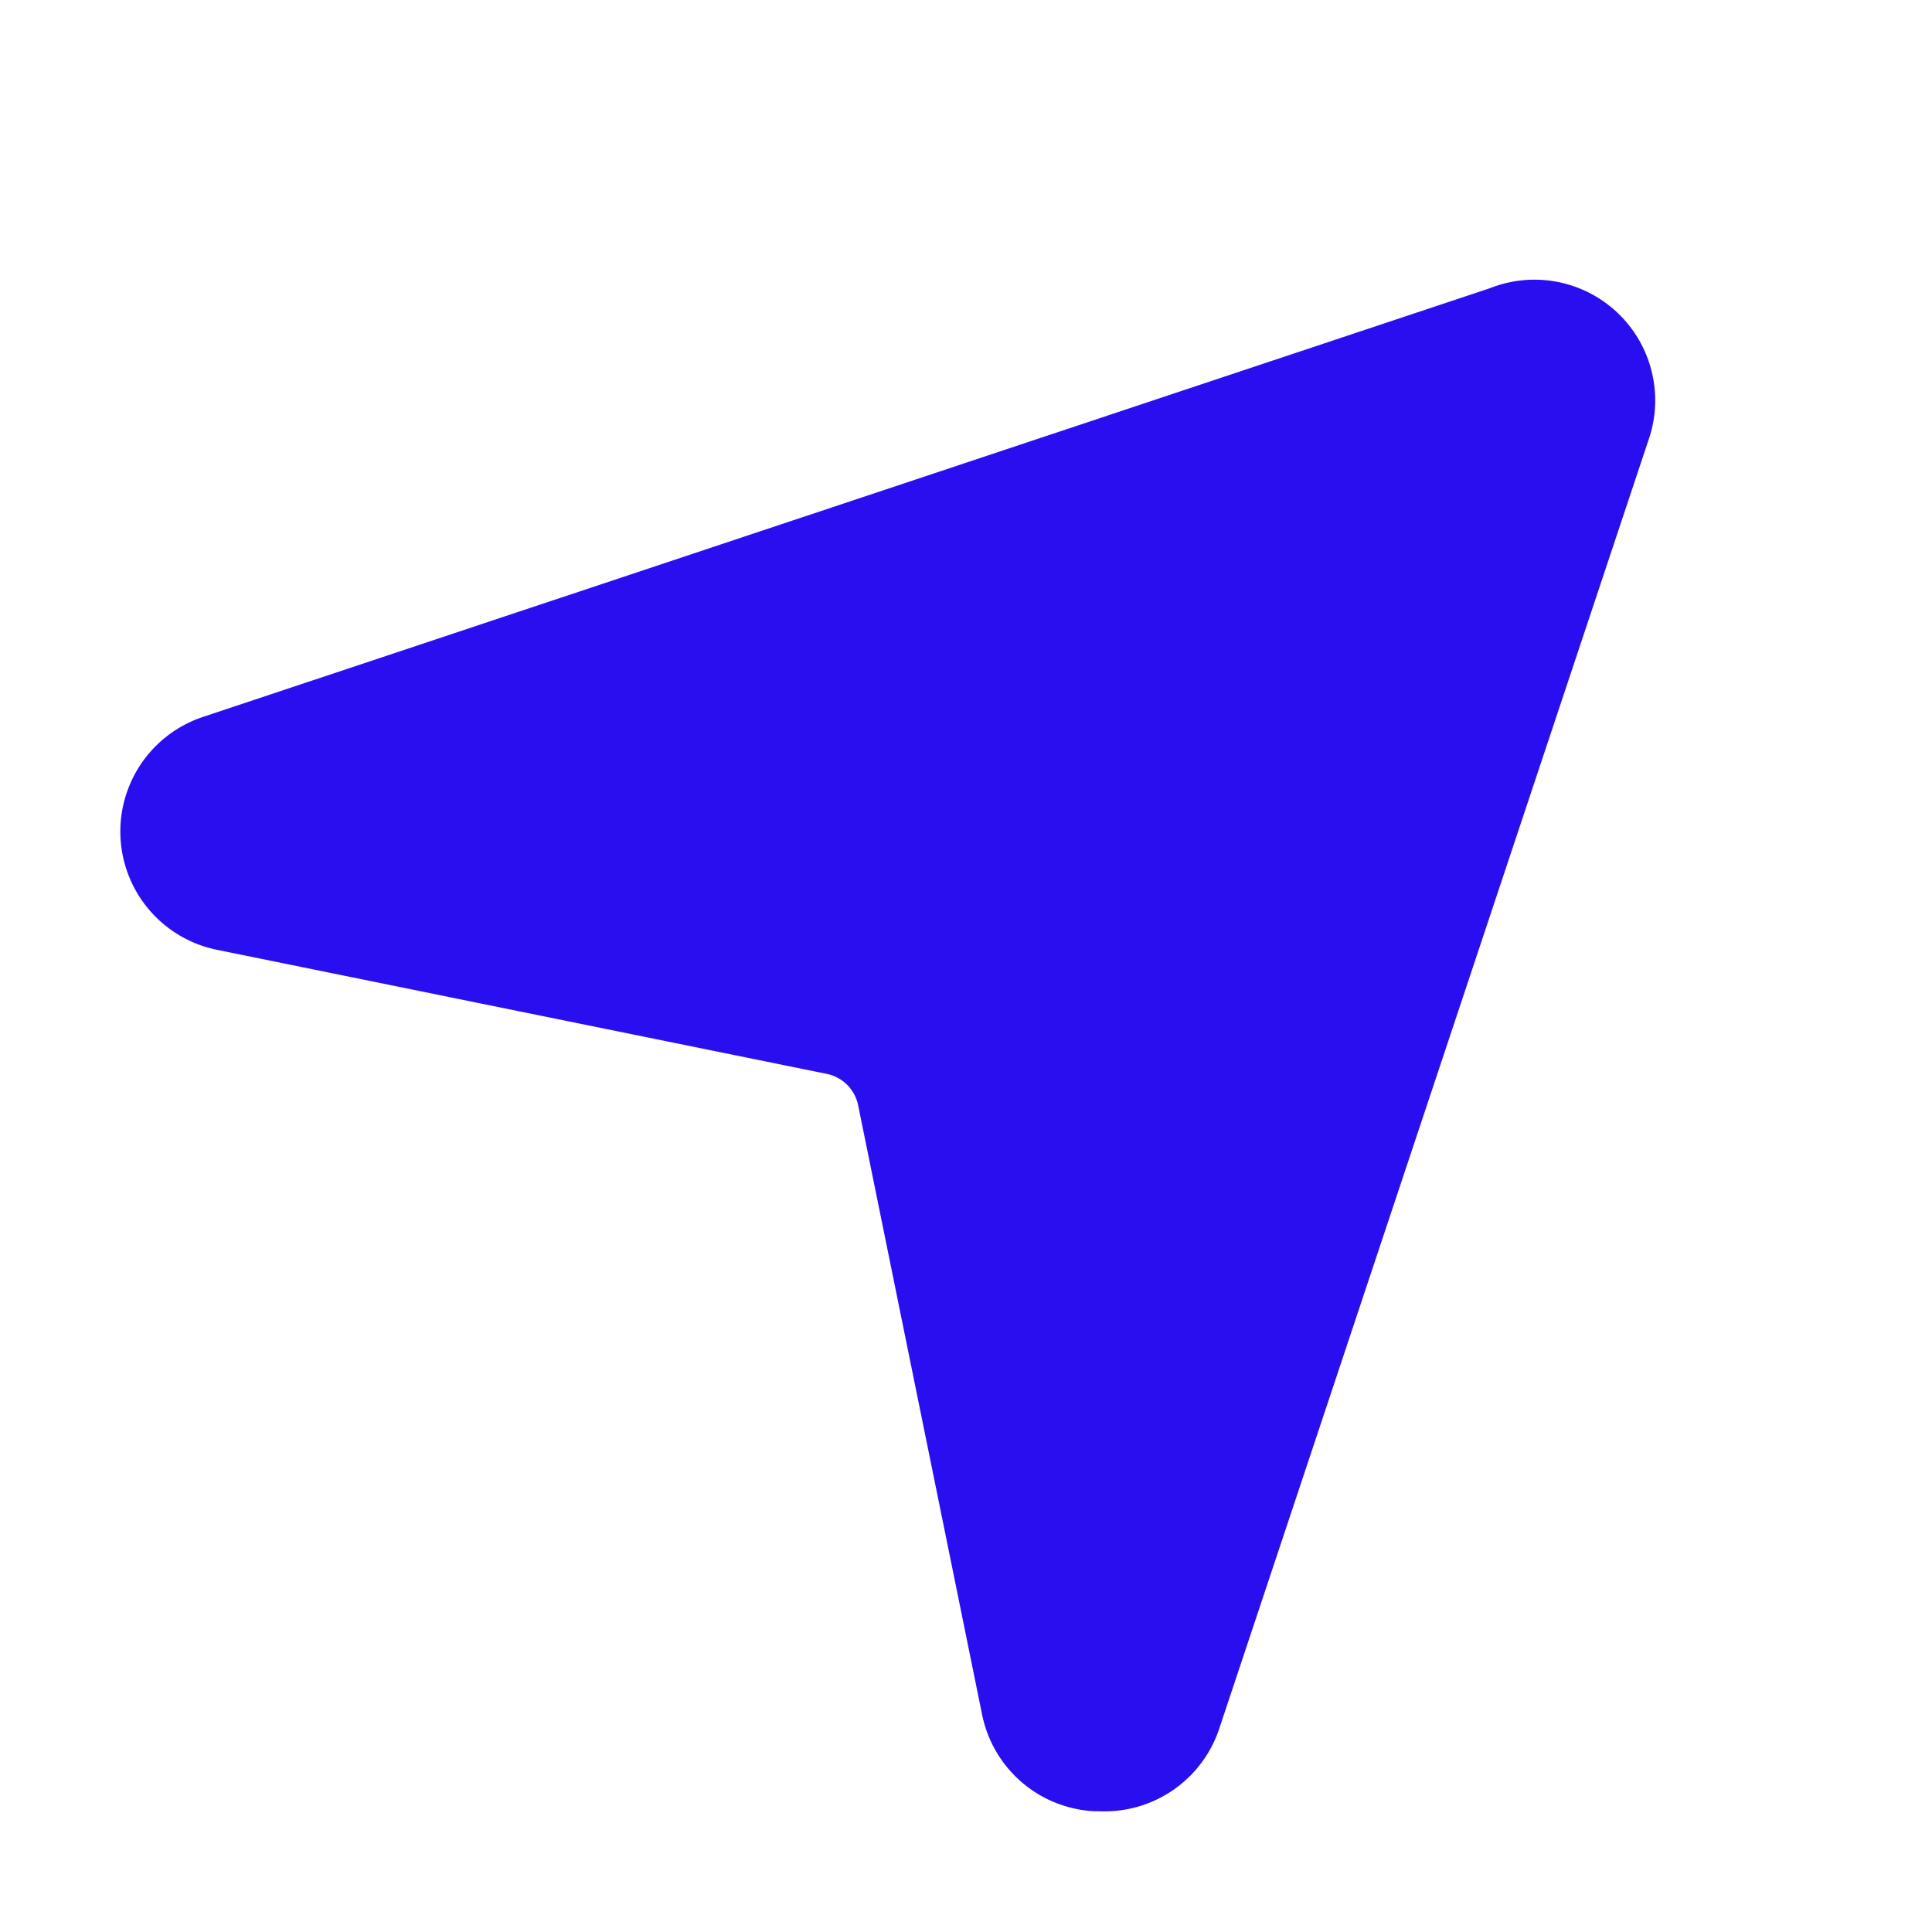 <svg fill="#290ff0" width="24px" height="24px" viewBox="0 0 24 24" xmlns="http://www.w3.org/2000/svg" stroke="#290ff0"><g id="SVGRepo_bgCarrier" stroke-width="0"></g><g id="SVGRepo_tracerCarrier" stroke-linecap="round" stroke-linejoin="round"></g><g id="SVGRepo_iconCarrier"> <g data-name="Layer 2"> <g data-name="navigation-2"> <rect width="24" height="24" opacity="0"></rect> <path d="M13.67 22h-.06a1 1 0 0 1-.92-.8l-1.54-7.57a1 1 0 0 0-.78-.78L2.8 11.31a1 1 0 0 1-.12-1.93l16-5.33A1 1 0 0 1 20 5.32l-5.33 16a1 1 0 0 1-1 .68z"></path> </g> </g> </g></svg>


<!-- <svg fill="#463be2" height="24px" width="24px" version="1.1" id="Layer_1" 
xmlns="http://www.w3.org/2000/svg" xmlns:xlink="http://www.w3.org/1999/xlink"
 viewBox="0 0 391.411 391.411" xml:space="preserve" stroke="#7d7373"><g id="SVGRepo_bgCarrier" stroke-width="0"></g><g id="SVGRepo_tracerCarrier" stroke-linecap="round" stroke-linejoin="round"></g>
 <g id="SVGRepo_iconCarrier" fill="#463be2"> <g> <g> <g> <path d="M389.251,3.033c-2.4-2.4-5.6-2.8-8.8-1.6l-375.6,153.6c-3.2,1.2-5.2,4.4-4.8,7.6c0,3.2,2.4,6.4,5.6,7.2l162.8,52.4 l52.4,162.8c1.2,3.2,4,5.6,7.2,5.6h0.4c3.2,0,6-2,7.2-4.8l154.8-374.4C392.051,8.633,391.651,5.033,389.251,3.033z M229.651,359.833l-47.2-146c-0.8-2.4-2.8-4.4-5.2-5.2l-146-47.2l316.8-129.6l-119.2,119.2c-3.2,3.2-3.2,8,0,11.2 c1.6,1.6,3.6,2.4,5.6,2.4s4-0.8,5.6-2.4l121.6-121.6L229.651,359.833z"></path> <path d="M203.251,176.633l-8.4,8.4c-3.2,3.2-3.2,8,0,11.2c1.6,1.6,3.6,2.4,5.6,2.4s4-0.8,5.6-2.4l8.4-8.4c3.2-3.2,3.2-8,0-11.2 C211.251,173.433,206.451,173.433,203.251,176.633z"></path> </g> </g> </g> </g></svg> -->

<!-- <svg fill="#246bb7" height="24px" width="24px" version="1.1" id="Layer_1" xmlns="http://www.w3.org/2000/svg"
    xmlns:xlink="http://www.w3.org/1999/xlink" viewBox="0 0 50 50" enable-background="new 0 0 50 50"
    xml:space="preserve" stroke="#246bb7" stroke-width="5">
    <g id="SVGRepo_bgCarrier" stroke-width="0"></g>
    <g id="SVGRepo_tracerCarrier" stroke-linecap="round" stroke-linejoin="round" stroke="#CCCCCC" stroke-width="0.2">
    </g>
    <g id="SVGRepo_iconCarrier">
        <path
            d="M24.292,25.828l1.948,13.879c0.062,0.442,0.409,0.79,0.852,0.852c0.047,0.007,0.093,0.01,0.139,0.01 c0.392,0,0.752-0.229,0.914-0.594l13.321-30c0.168-0.379,0.086-0.821-0.207-1.113c-0.293-0.293-0.735-0.373-1.113-0.207l-30,13.321 c-0.407,0.182-0.646,0.61-0.584,1.053c0.062,0.442,0.409,0.79,0.852,0.852L24.292,25.828z M38.584,11.536L27.735,35.968 l-1.567-11.164c-0.062-0.442-0.409-0.79-0.852-0.852l-11.164-1.567L38.584,11.536z">
        </path>
    </g>
</svg> -->